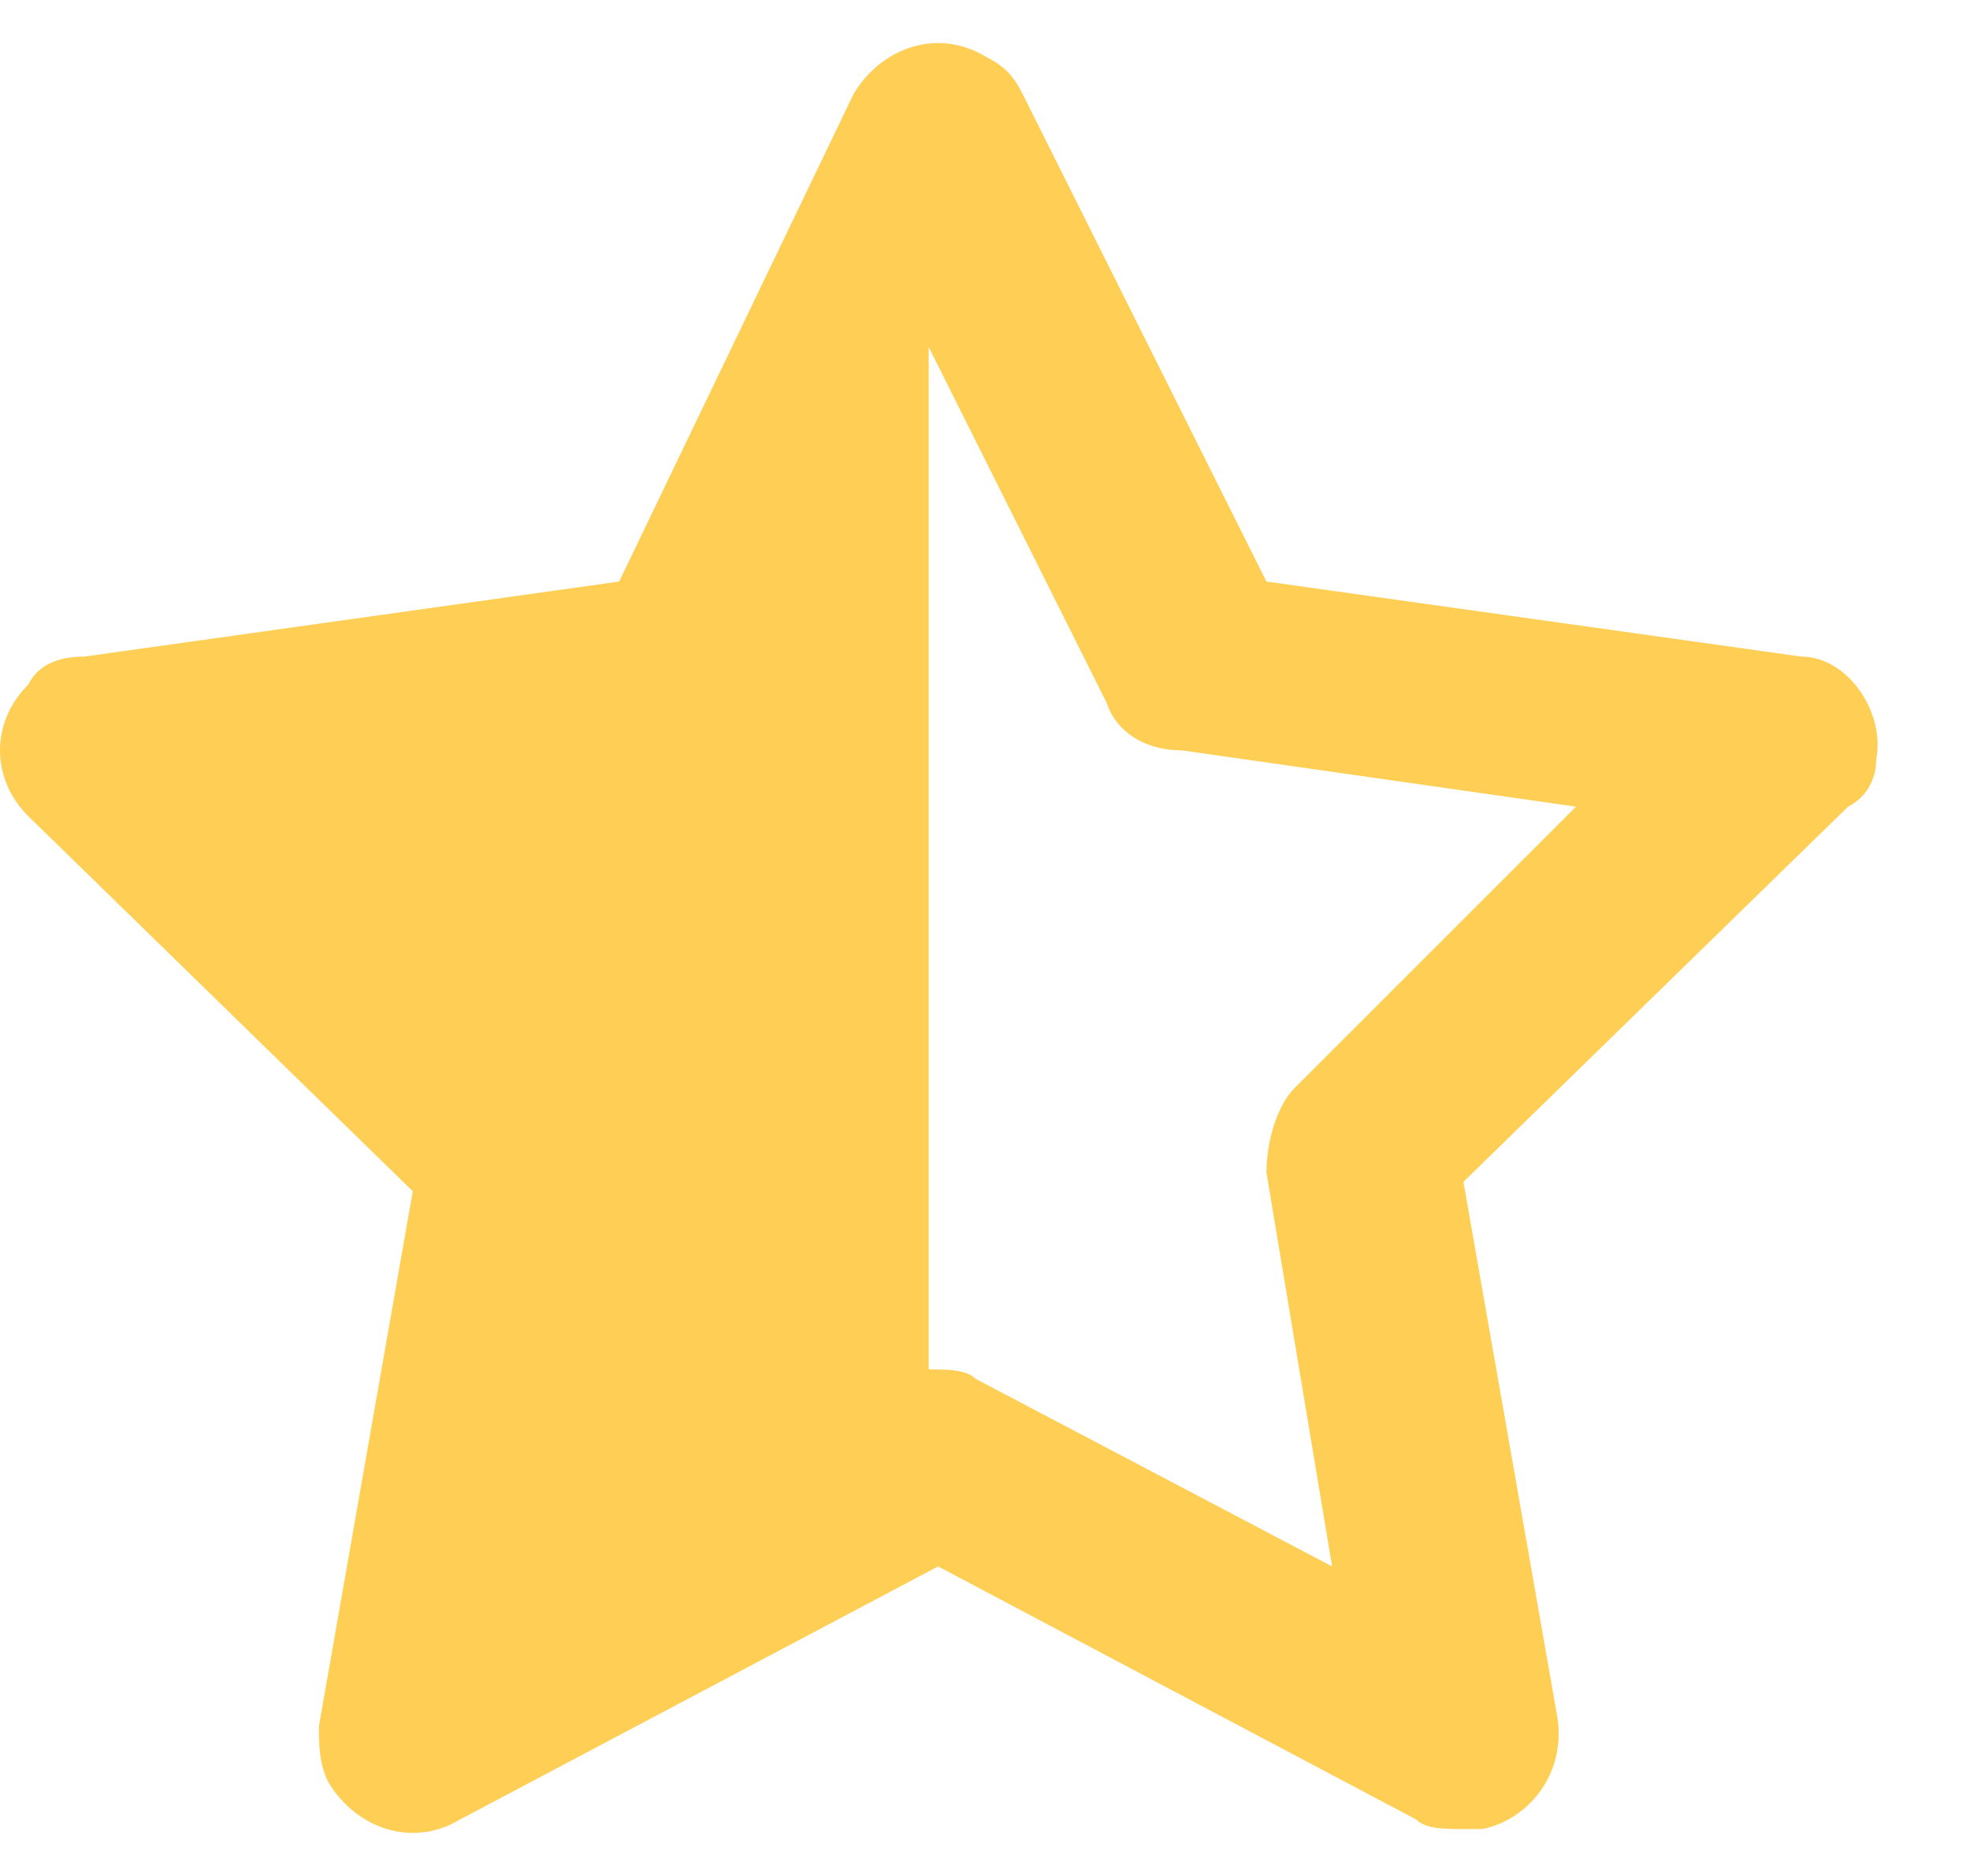 <svg width="21" height="20" viewBox="0 0 21 20" fill="none" xmlns="http://www.w3.org/2000/svg">
<path d="M20 8.1C20.1 7.6 19.7 7 19.2 7L13.5 6.2L10.9 1C10.8 0.8 10.7 0.7 10.5 0.6C10 0.3 9.4 0.5 9.1 1L6.6 6.2L0.9 7C0.6 7 0.4 7.1 0.3 7.3C-0.1 7.7 -0.1 8.3 0.3 8.7L4.4 12.7L3.4 18.4C3.4 18.6 3.4 18.8 3.5 19C3.8 19.5 4.4 19.7 4.9 19.4L10 16.7L15.1 19.4C15.2 19.5 15.4 19.5 15.6 19.5C15.7 19.5 15.7 19.5 15.8 19.5C16.3 19.4 16.7 18.9 16.6 18.3L15.6 12.6L19.7 8.6C19.9 8.5 20 8.3 20 8.1ZM13.8 11.6C13.6 11.8 13.5 12.2 13.5 12.5L14.2 16.7L10.4 14.7C10.3 14.6 10.1 14.6 9.9 14.6V3.7L11.8 7.5C11.9 7.8 12.2 8 12.6 8L16.8 8.6L13.8 11.6Z" fill="#FFCF55"/>
</svg>
